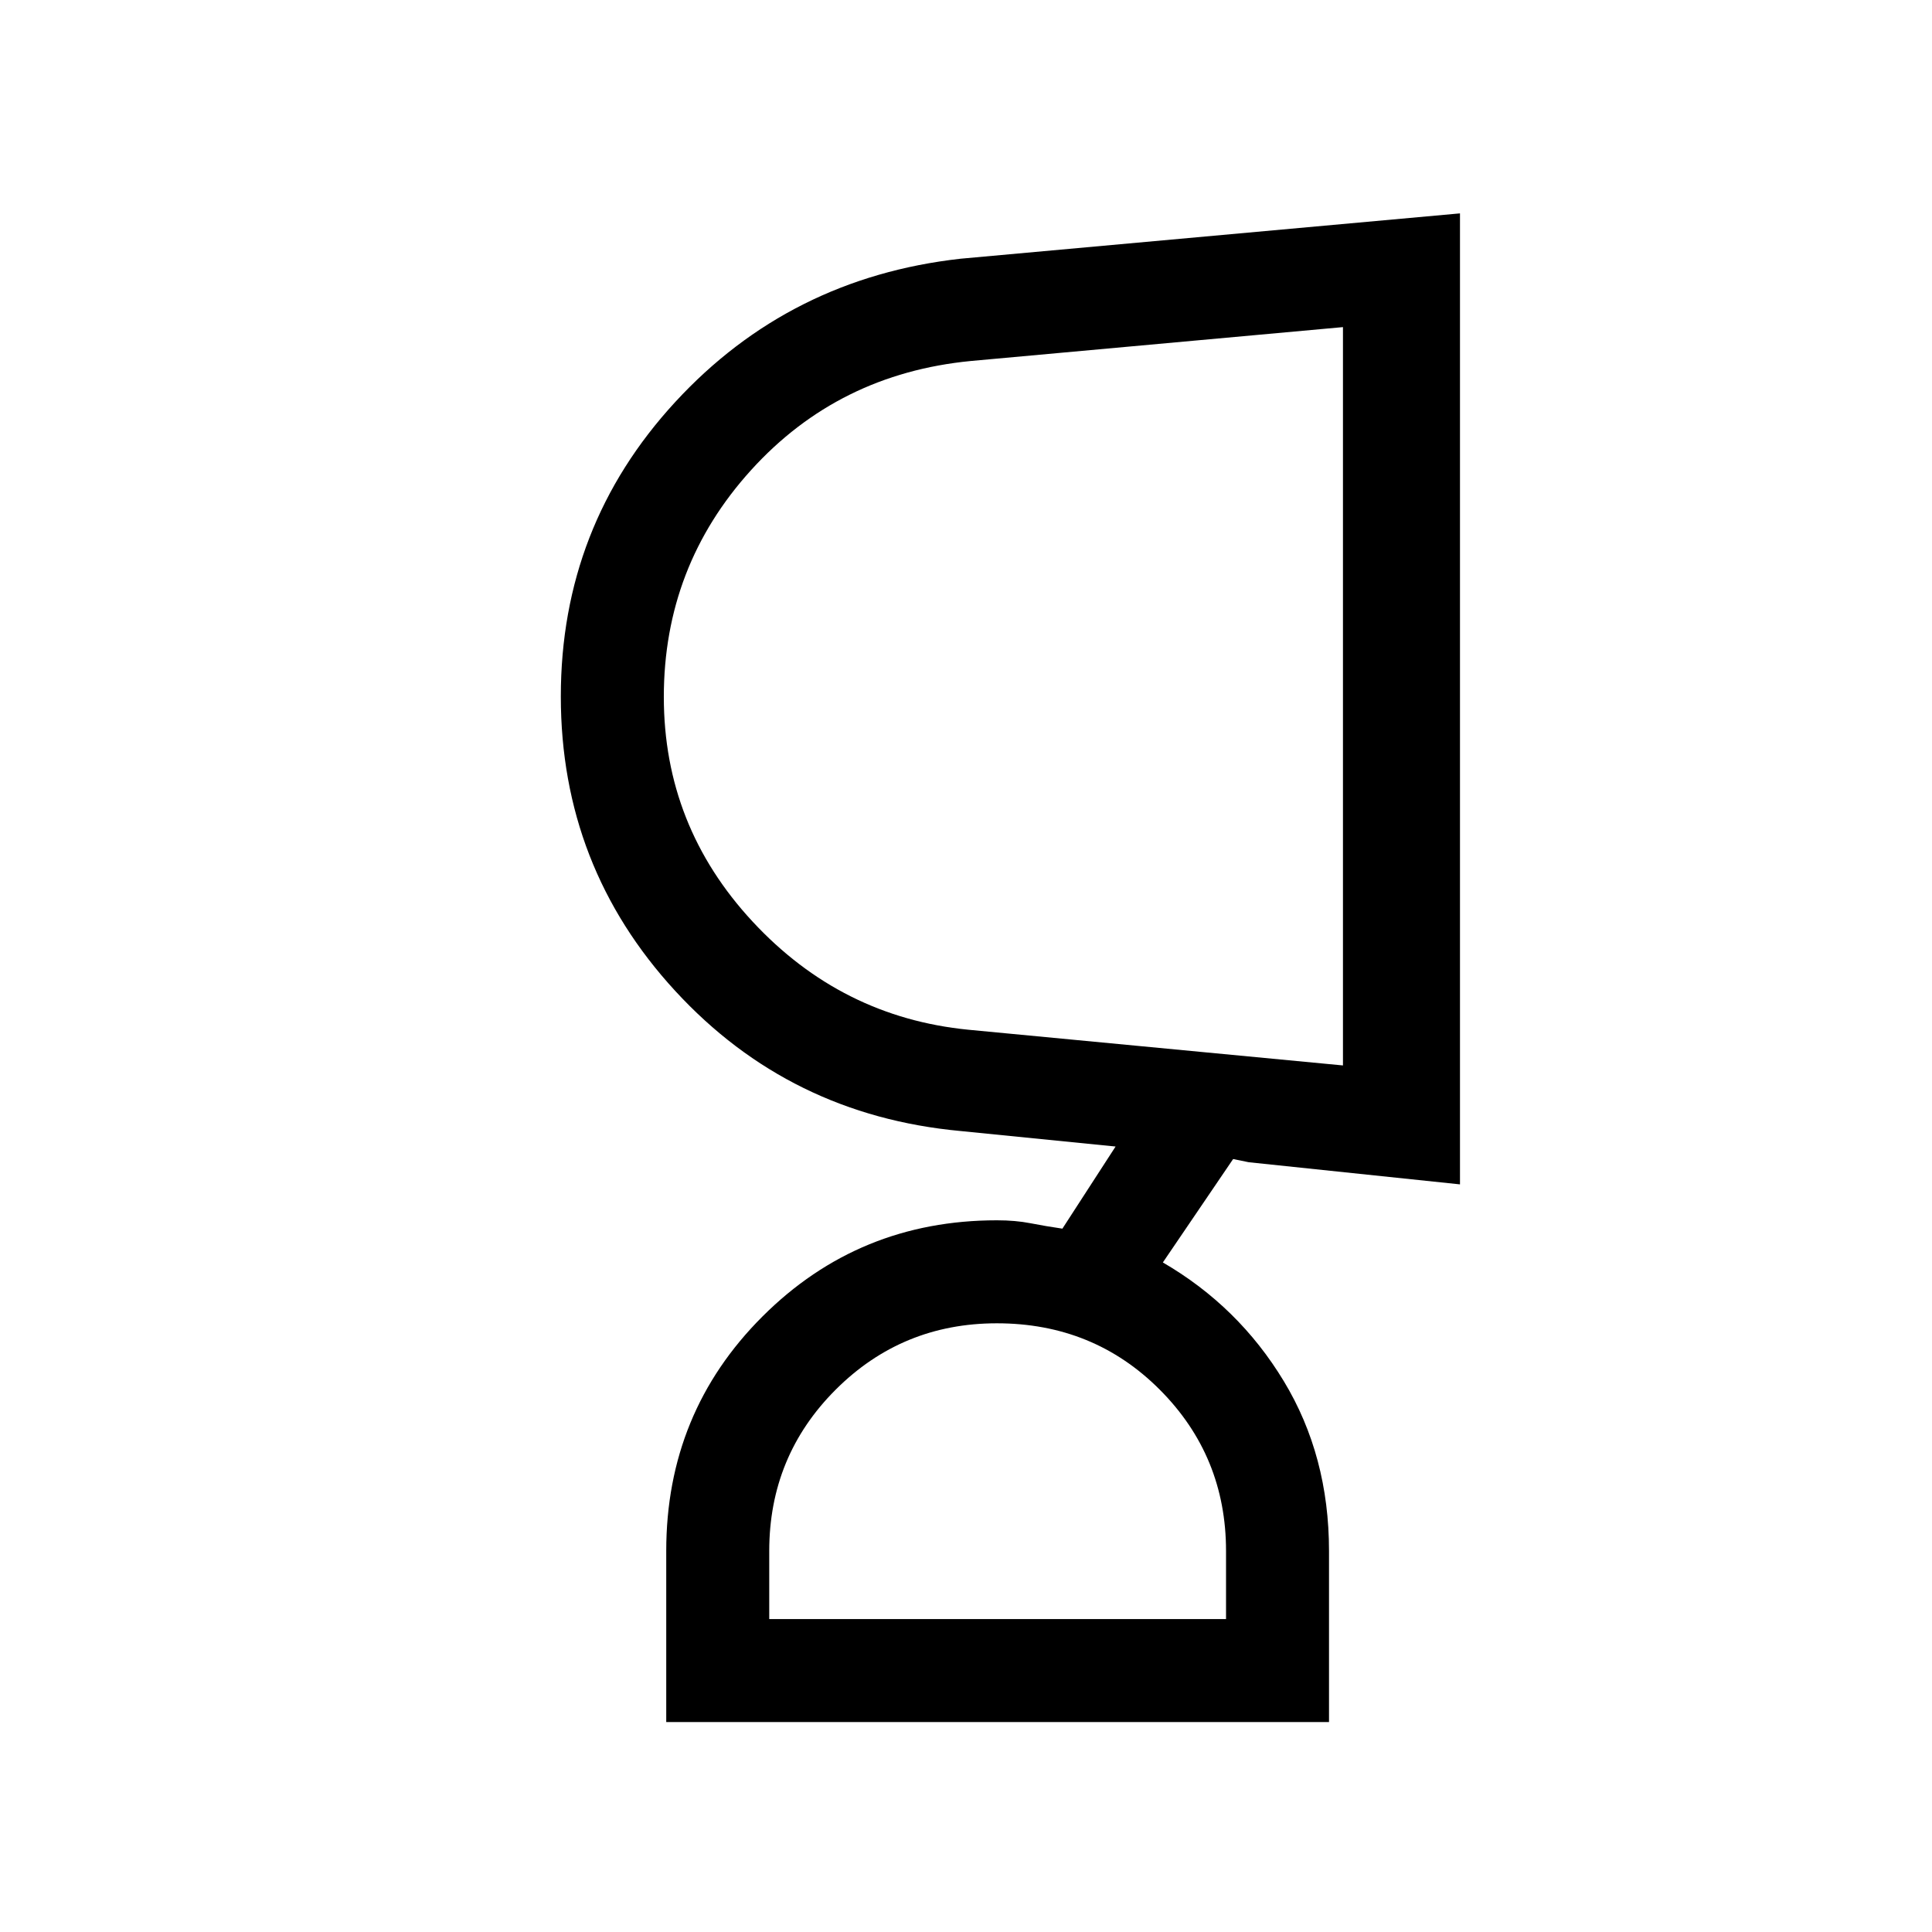 <svg xmlns="http://www.w3.org/2000/svg" height="40" viewBox="0 -960 960 960" width="40"><path d="M495.33-302.46q-47.09 0-80.1 32.99-33 33-33 80.16v33.82h226.98v-33.82q0-47.16-32.92-80.16-32.92-32.99-80.96-32.99ZM329.85-613.69q0 64.07 44.09 111.6t107.24 53.76l186.13 17.74v-366.87l-184.86 16.83q-65.88 6.38-109.24 54.22-43.36 47.83-43.36 112.72Zm330.53 509.38H331.05v-85.04q0-68.76 47.85-116.53 47.85-47.76 116.48-47.76 9.19 0 16.66 1.46 7.47 1.46 15.86 2.69l26.43-40.81-77.05-7.7q-84.97-7.87-141.79-69.64-56.82-61.77-56.82-146.29 0-84.58 56.83-146.29 56.83-61.7 141.78-71.22l248.18-22.53v482.48l-104.97-11-7.75-1.59-34.92 51.39q37.62 21.84 60.09 58.97 22.47 37.13 22.47 84.39v85.02Zm-165-51.18Zm171.93-459.43Z"/></svg>